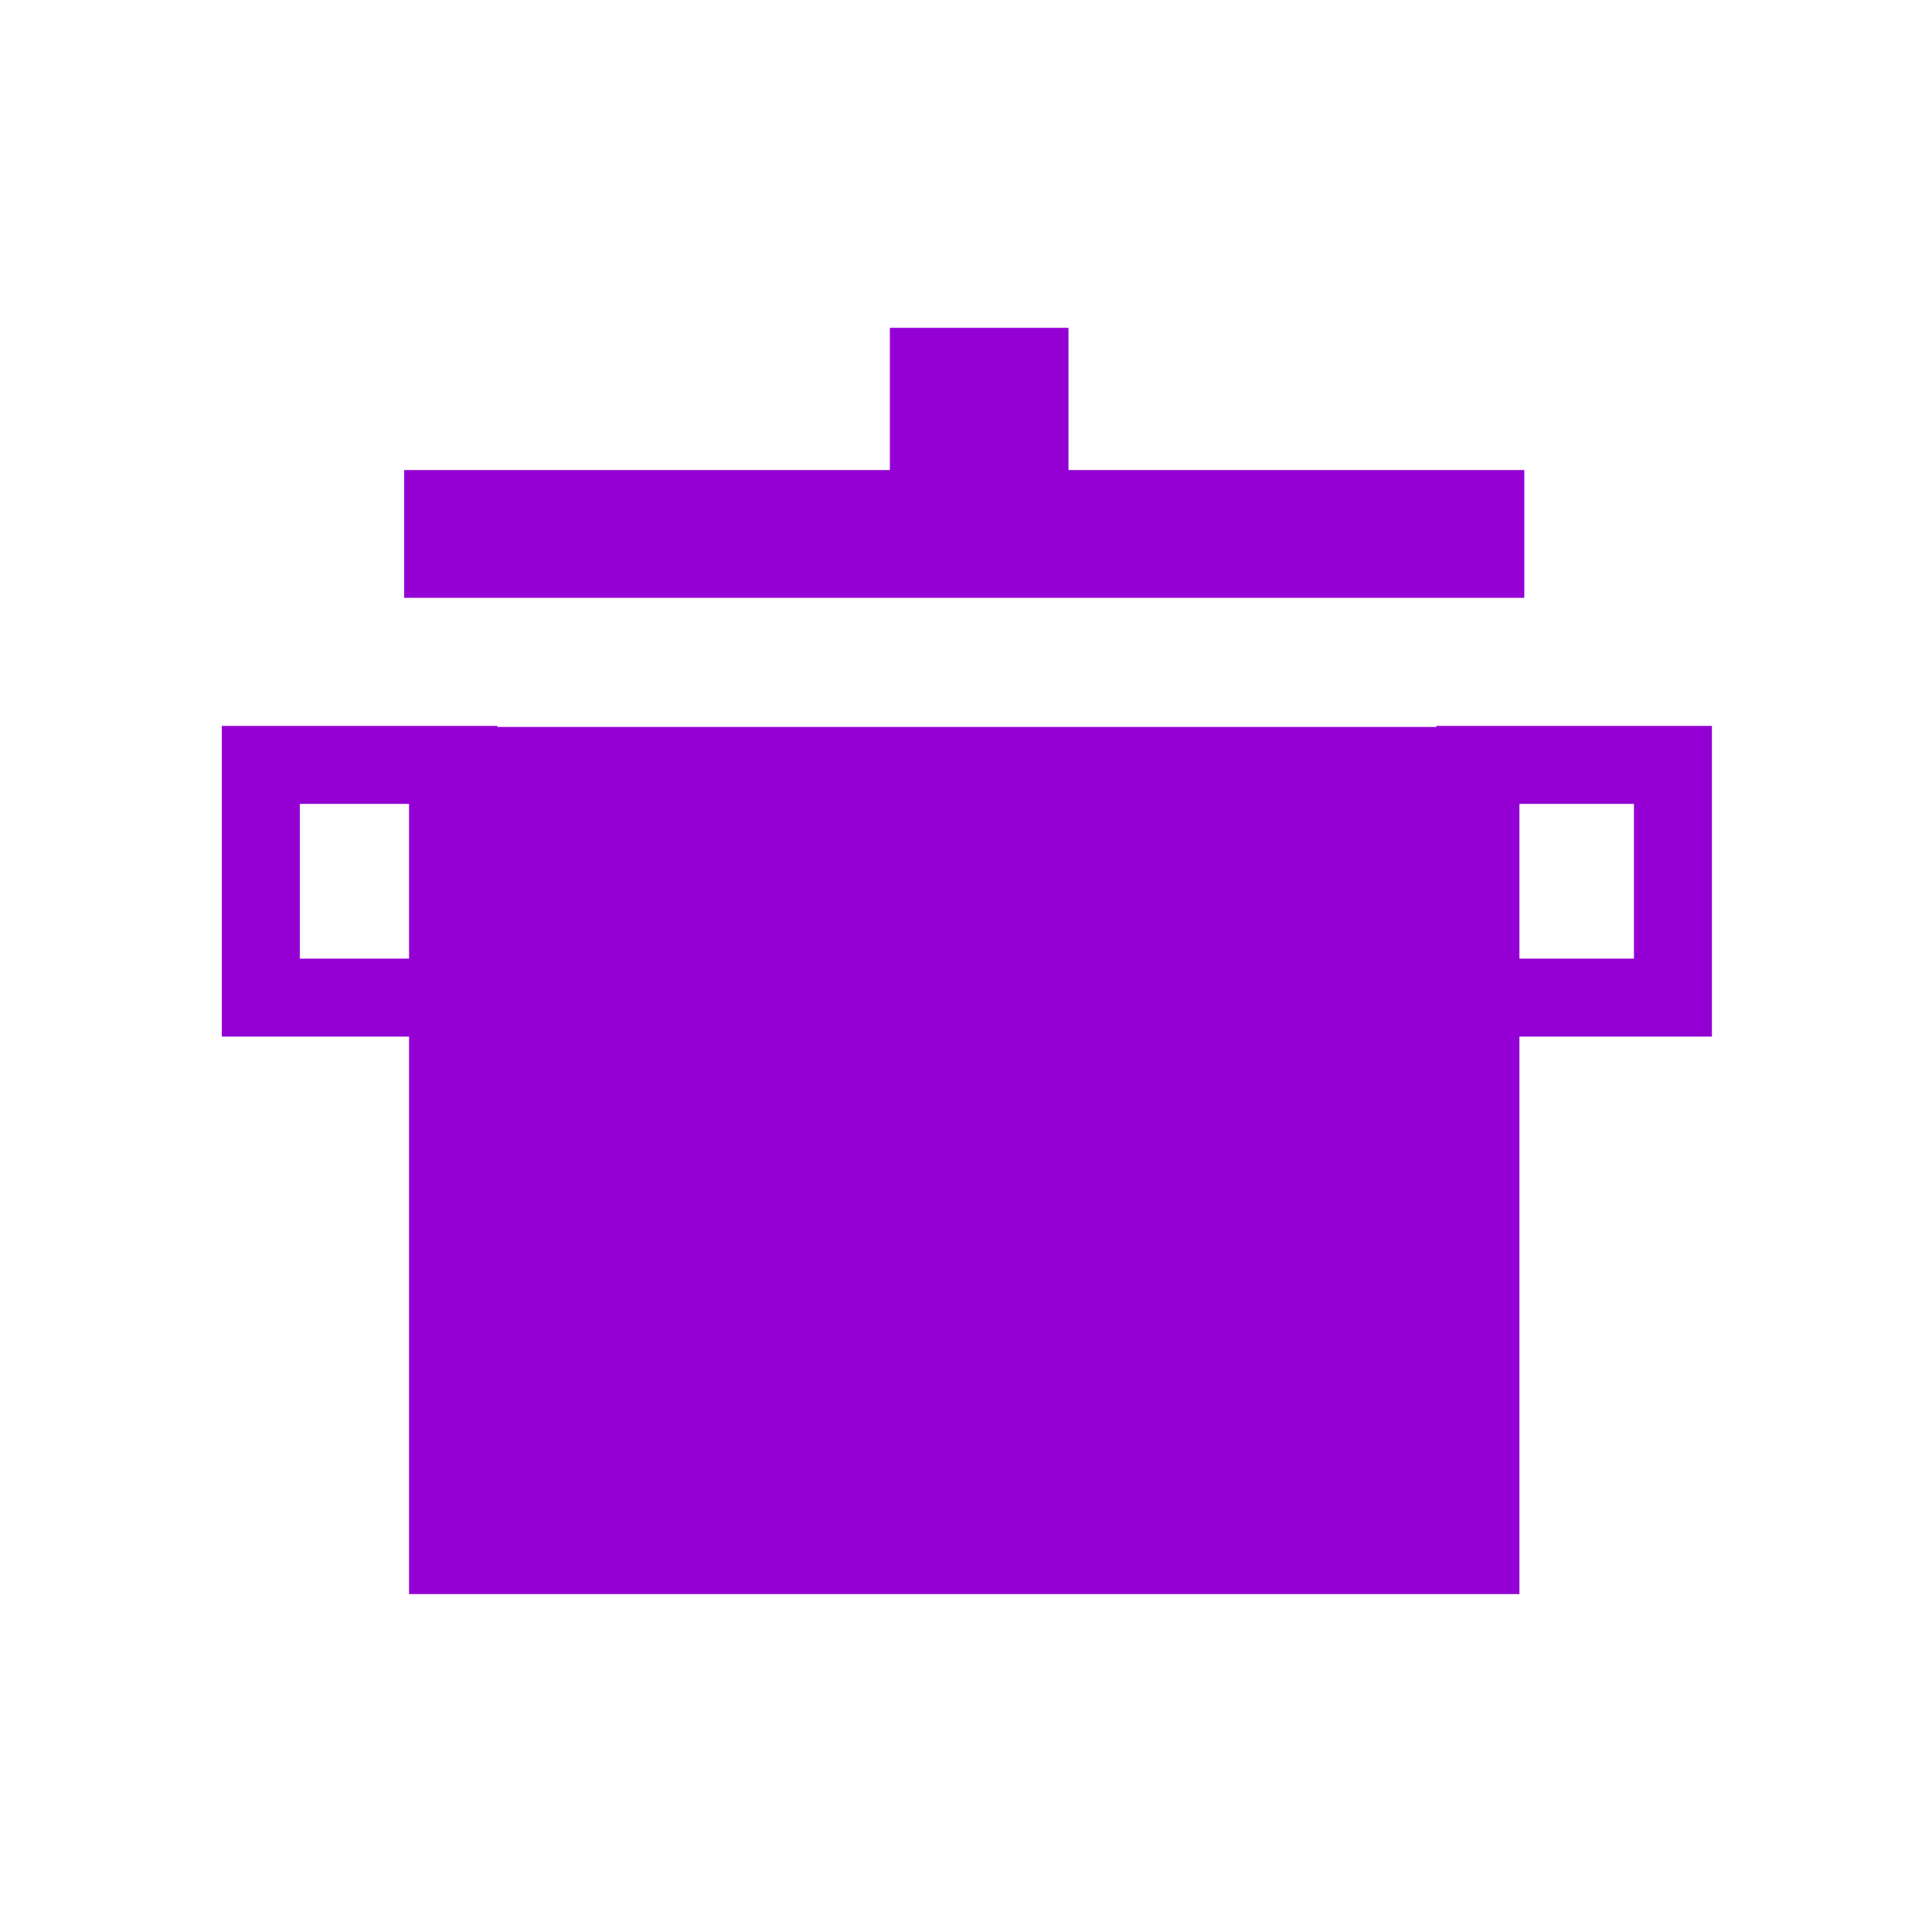 <?xml version="1.0" encoding="UTF-8" standalone="no"?>
<svg xmlns:rdf="http://www.w3.org/1999/02/22-rdf-syntax-ns#" xmlns="http://www.w3.org/2000/svg" version="1.1" xmlns:cc="http://creativecommons.org/ns#" xmlns:dc="http://purl.org/dc/elements/1.1/" viewBox="0 0 22 22">
<defs>
<style id="current-color-scheme" type="text/css">.ColorScheme-Text {
        color:#9400d3
      }</style>
</defs>
<rect height="2.65" width="2.25" stroke="#9400d3" y="8.71" x="2.97" stroke-width=".888" fill="none"/>
<rect height="2.65" width="2.25" stroke="#9400d3" y="8.71" x="16.8" stroke-width=".888" fill="none"/>
<rect height="0.5" width="11.8" stroke="#9400d3" y="5.83" x="5.08" stroke-width=".955" fill="#9400d3"/>
<rect height="1.23" width="1.5" stroke="#9400d3" y="4" x="10.4" stroke-width=".534" fill="#9400d3"/>
<rect height="8.93" width="11.7" stroke="#9400d3" y="8.75" x="5.13" stroke-width=".944" fill="#9400d3"/>
</svg>
